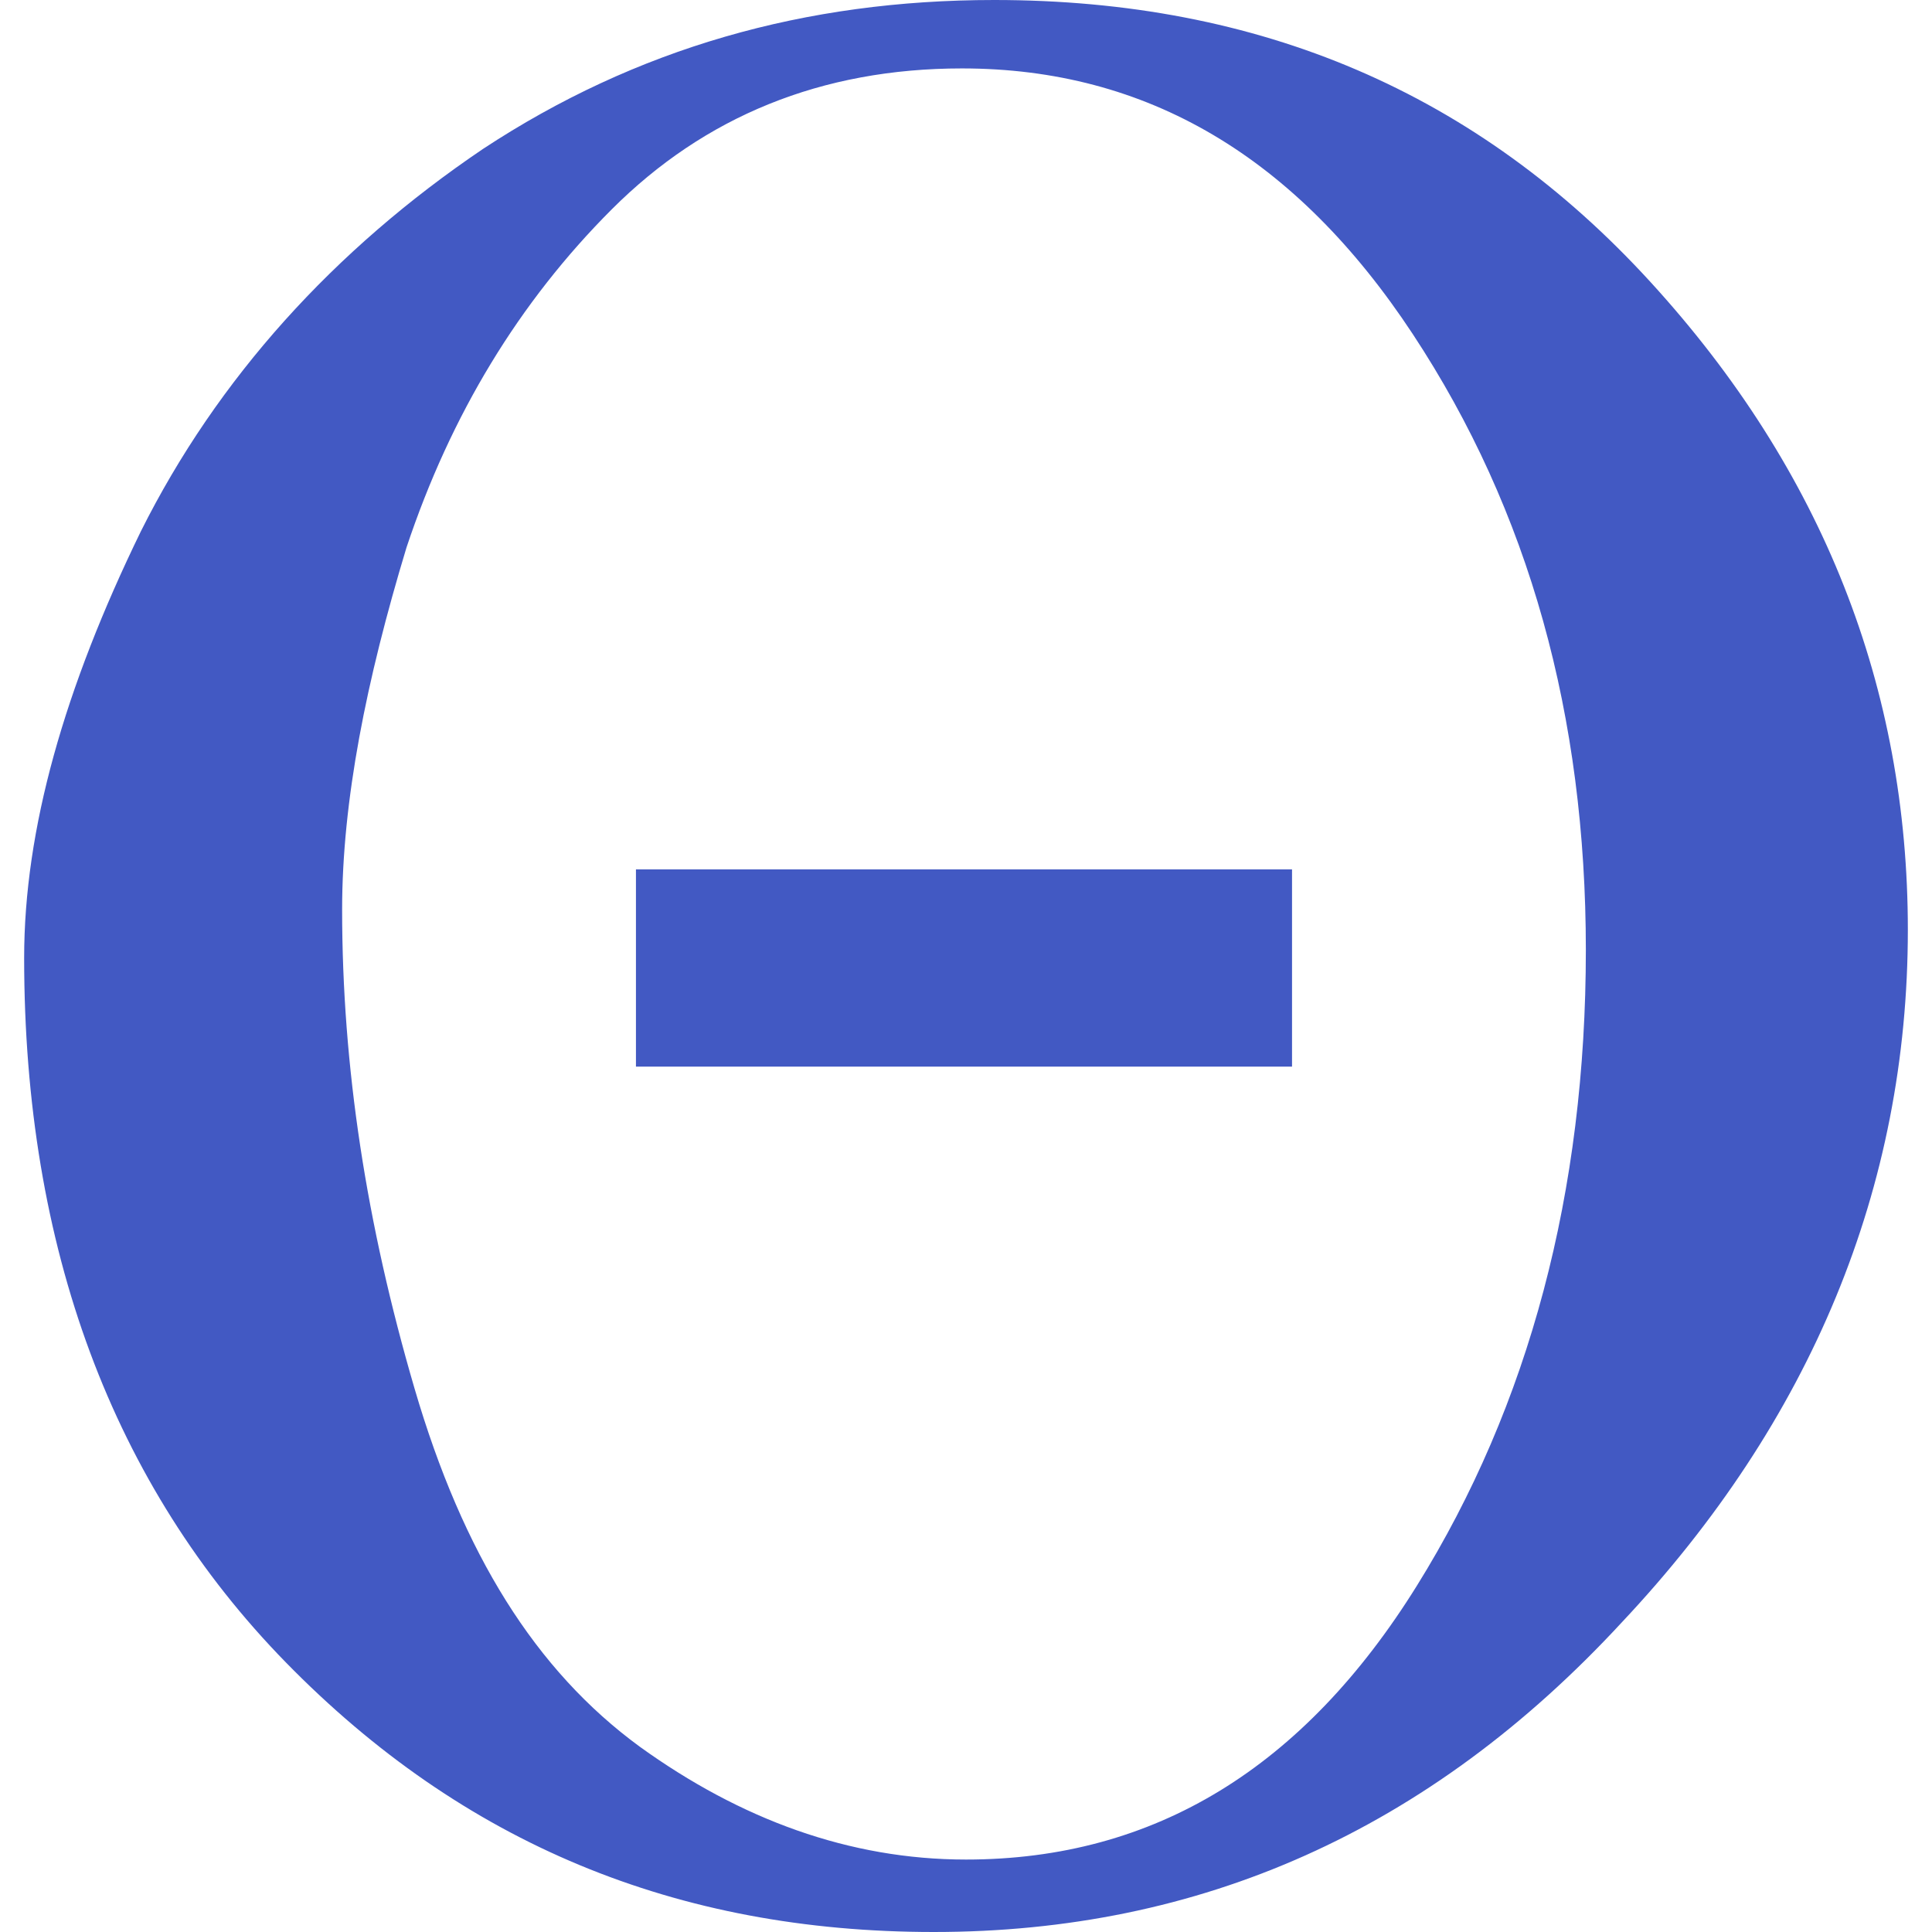 <?xml version="1.0" encoding="utf-8"?>
<!-- Generator: Adobe Illustrator 26.0.1, SVG Export Plug-In . SVG Version: 6.00 Build 0)  -->
<svg version="1.1" id="Layer_1" xmlns="http://www.w3.org/2000/svg" xmlns:xlink="http://www.w3.org/1999/xlink" x="0px" y="0px"
	 viewBox="0 0 48 48" style="enable-background:new 0 0 48 48;" xml:space="preserve">
<style type="text/css">
	.st0{fill:#4259C3;}
</style>
<g>
	<g>
		<g>
			<path class="st0" d="M0.6,23.8c0-3.2,1-6.7,2.9-10.6c1.9-3.8,4.8-7,8.5-9.5C15.8,1.2,20,0,24.7,0c6.6,0,12,2.3,16.3,7
				c4.3,4.7,6.4,10.1,6.4,16.1c0,6.4-2.4,12.2-7.1,17.2C35.5,45.5,29.8,48,23.2,48c-6.4,0-11.7-2.2-16.1-6.7
				C2.8,36.9,0.6,31,0.6,23.8z M8.5,22.6c0,3.9,0.6,7.8,1.8,11.9c1.2,4.1,3,7,5.6,8.9c2.5,1.8,5.2,2.8,8.1,2.8
				c4.7,0,8.4-2.3,11.2-6.8c2.8-4.5,4.2-9.8,4.2-15.8c0-5.8-1.4-10.9-4.3-15.3c-2.9-4.4-6.6-6.6-11.2-6.6c-3.5,0-6.4,1.2-8.7,3.5
				c-2.3,2.3-4,5.1-5.1,8.4C9.1,16.9,8.5,19.9,8.5,22.6z"/>
		</g>
	</g>
	<g>
		<rect x="15.8" y="21.6" class="st0" width="16.3" height="4.9"/>
	</g>
</g>
</svg>
